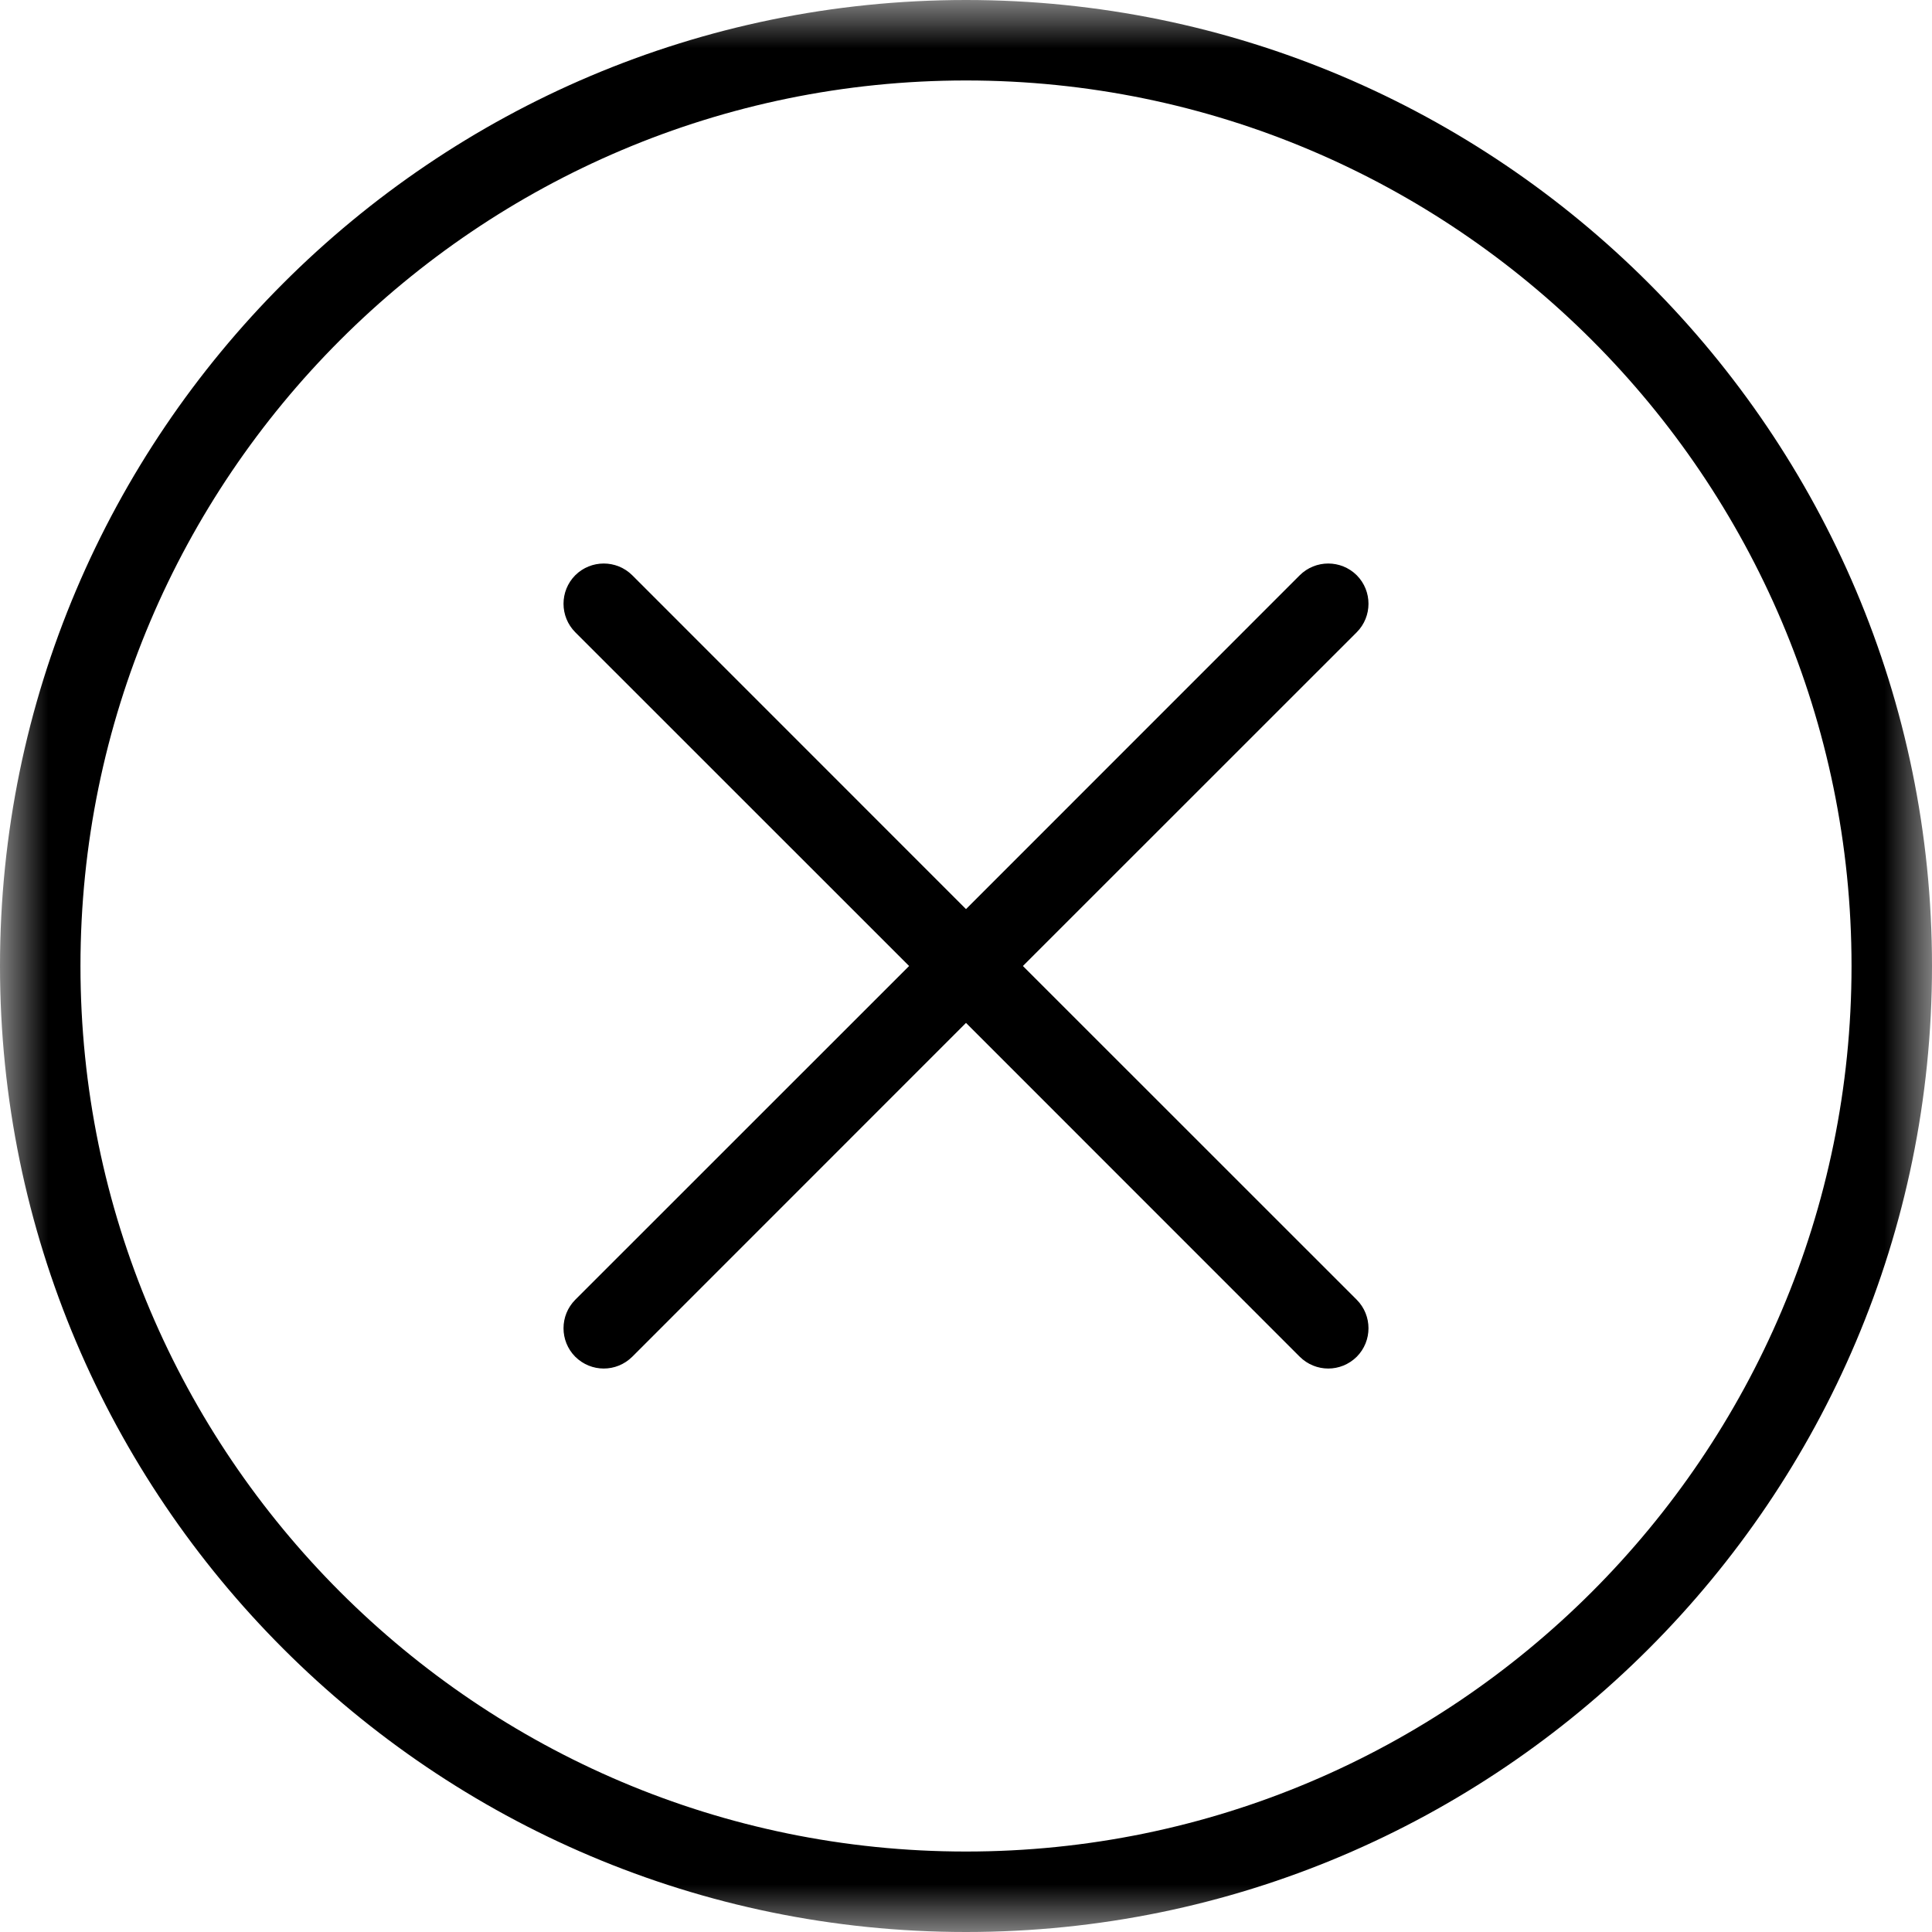 <?xml version="1.0" encoding="UTF-8"?>
<svg width="20px" height="20px" viewBox="0 0 20 20" version="1.1" xmlns="http://www.w3.org/2000/svg" xmlns:xlink="http://www.w3.org/1999/xlink">
    <!-- Generator: Sketch 64 (93537) - https://sketch.com -->
    <title>icon-close</title>
    <desc>Created with Sketch.</desc>
    <defs>
        <rect id="path-1" x="0" y="0" width="20" height="20"></rect>
    </defs>
    <g id="Page-1" stroke="none" stroke-width="1" fill="none" fill-rule="evenodd">
        <g id="Artboard" transform="translate(-12, -14)">
            <g id="icon-close" transform="translate(12, 14)">
                <mask id="mask-2" fill="white">
                    <use xlink:href="#path-1"></use>
                </mask>
                <g id="artboard_1"></g>
                <g id="close" mask="url(#mask-2)" fill="#000000">
                    <path d="M10,0 C4.486,0 0,4.486 0,10 C0,15.514 4.486,20 10,20 C15.514,20 20,15.514 20,10 C20,4.486 15.514,0 10,0 Z M10,19.167 C4.945,19.167 0.833,15.055 0.833,10 C0.833,4.945 4.945,0.833 10,0.833 C15.055,0.833 19.167,4.945 19.167,10 C19.167,15.055 15.055,19.167 10,19.167 Z M13.455,5.955 C13.618,5.793 13.882,5.793 14.045,5.955 C14.207,6.118 14.207,6.382 14.045,6.545 L10.589,10 L14.045,13.455 C14.207,13.618 14.207,13.882 14.045,14.045 C13.963,14.126 13.857,14.167 13.75,14.167 C13.643,14.167 13.537,14.126 13.455,14.045 L10,10.589 L6.545,14.045 C6.463,14.126 6.357,14.167 6.25,14.167 C6.143,14.167 6.037,14.126 5.955,14.045 C5.793,13.882 5.793,13.618 5.955,13.455 L9.411,10 L5.955,6.545 C5.793,6.382 5.793,6.118 5.955,5.955 C6.118,5.793 6.382,5.793 6.545,5.955 L10,9.411 L13.455,5.955 Z" id="Combined-Shape"></path>
                </g>
            </g>
        </g>
    </g>
</svg>